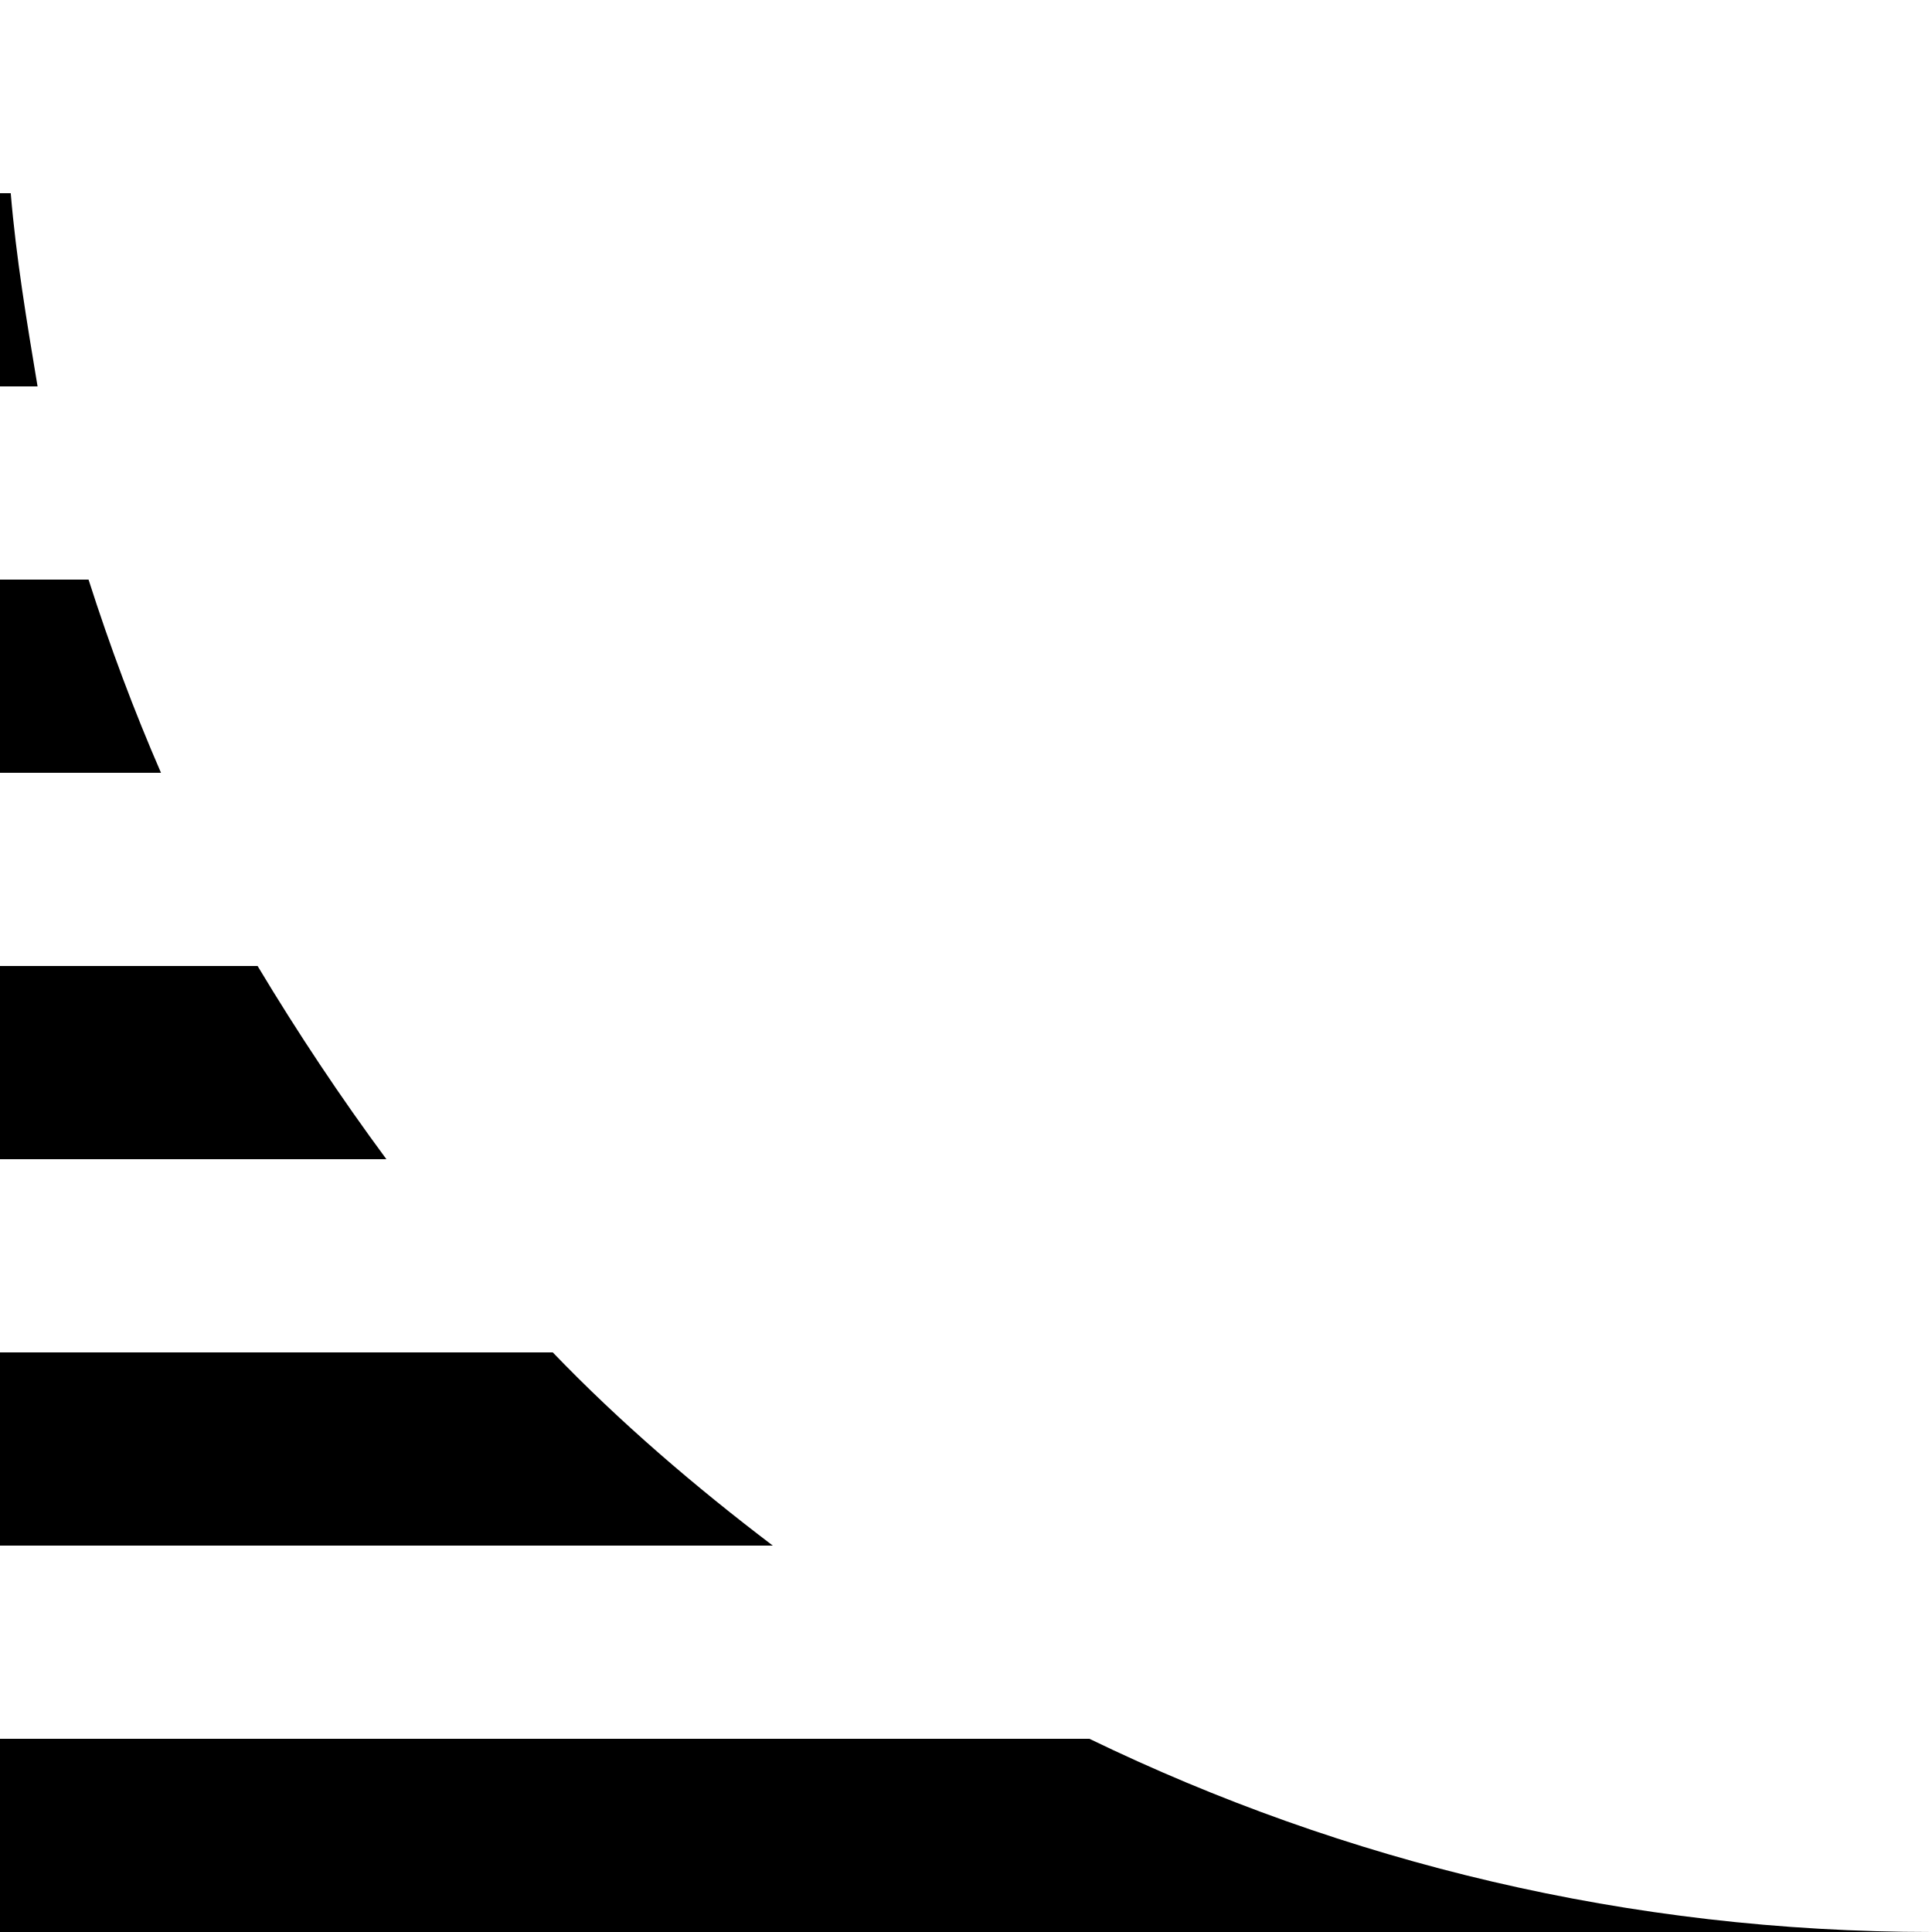 <?xml version="1.0" encoding="utf-8"?>
<!-- Generator: Adobe Illustrator 21.1.0, SVG Export Plug-In . SVG Version: 6.00 Build 0)  -->
<svg version="1.1" id="Calque_1" xmlns="http://www.w3.org/2000/svg" xmlns:xlink="http://www.w3.org/1999/xlink" x="0px" y="0px"
	 width="72px" height="72px" viewBox="0 0 72 72" enable-background="new 0 0 72 72" xml:space="preserve">
<g>
	<g>
		<path d="M0,64.8h40.6C50.1,69.4,60.7,72,72,72H0V64.8z"/>
		<path d="M28.8,57.6H0v-7.2h20.6C23.1,53,25.9,55.4,28.8,57.6"/>
		<path d="M14.4,43.2H0V36h9.6C11.1,38.5,12.7,40.9,14.4,43.2"/>
		<path d="M6,28.8H0v-7.2h3.3C4.1,24.1,5,26.5,6,28.8"/>
		<path d="M1.4,14.4H0V7.2h0.4C0.6,9.6,1,12,1.4,14.4"/>
	</g>
</g>
</svg>

